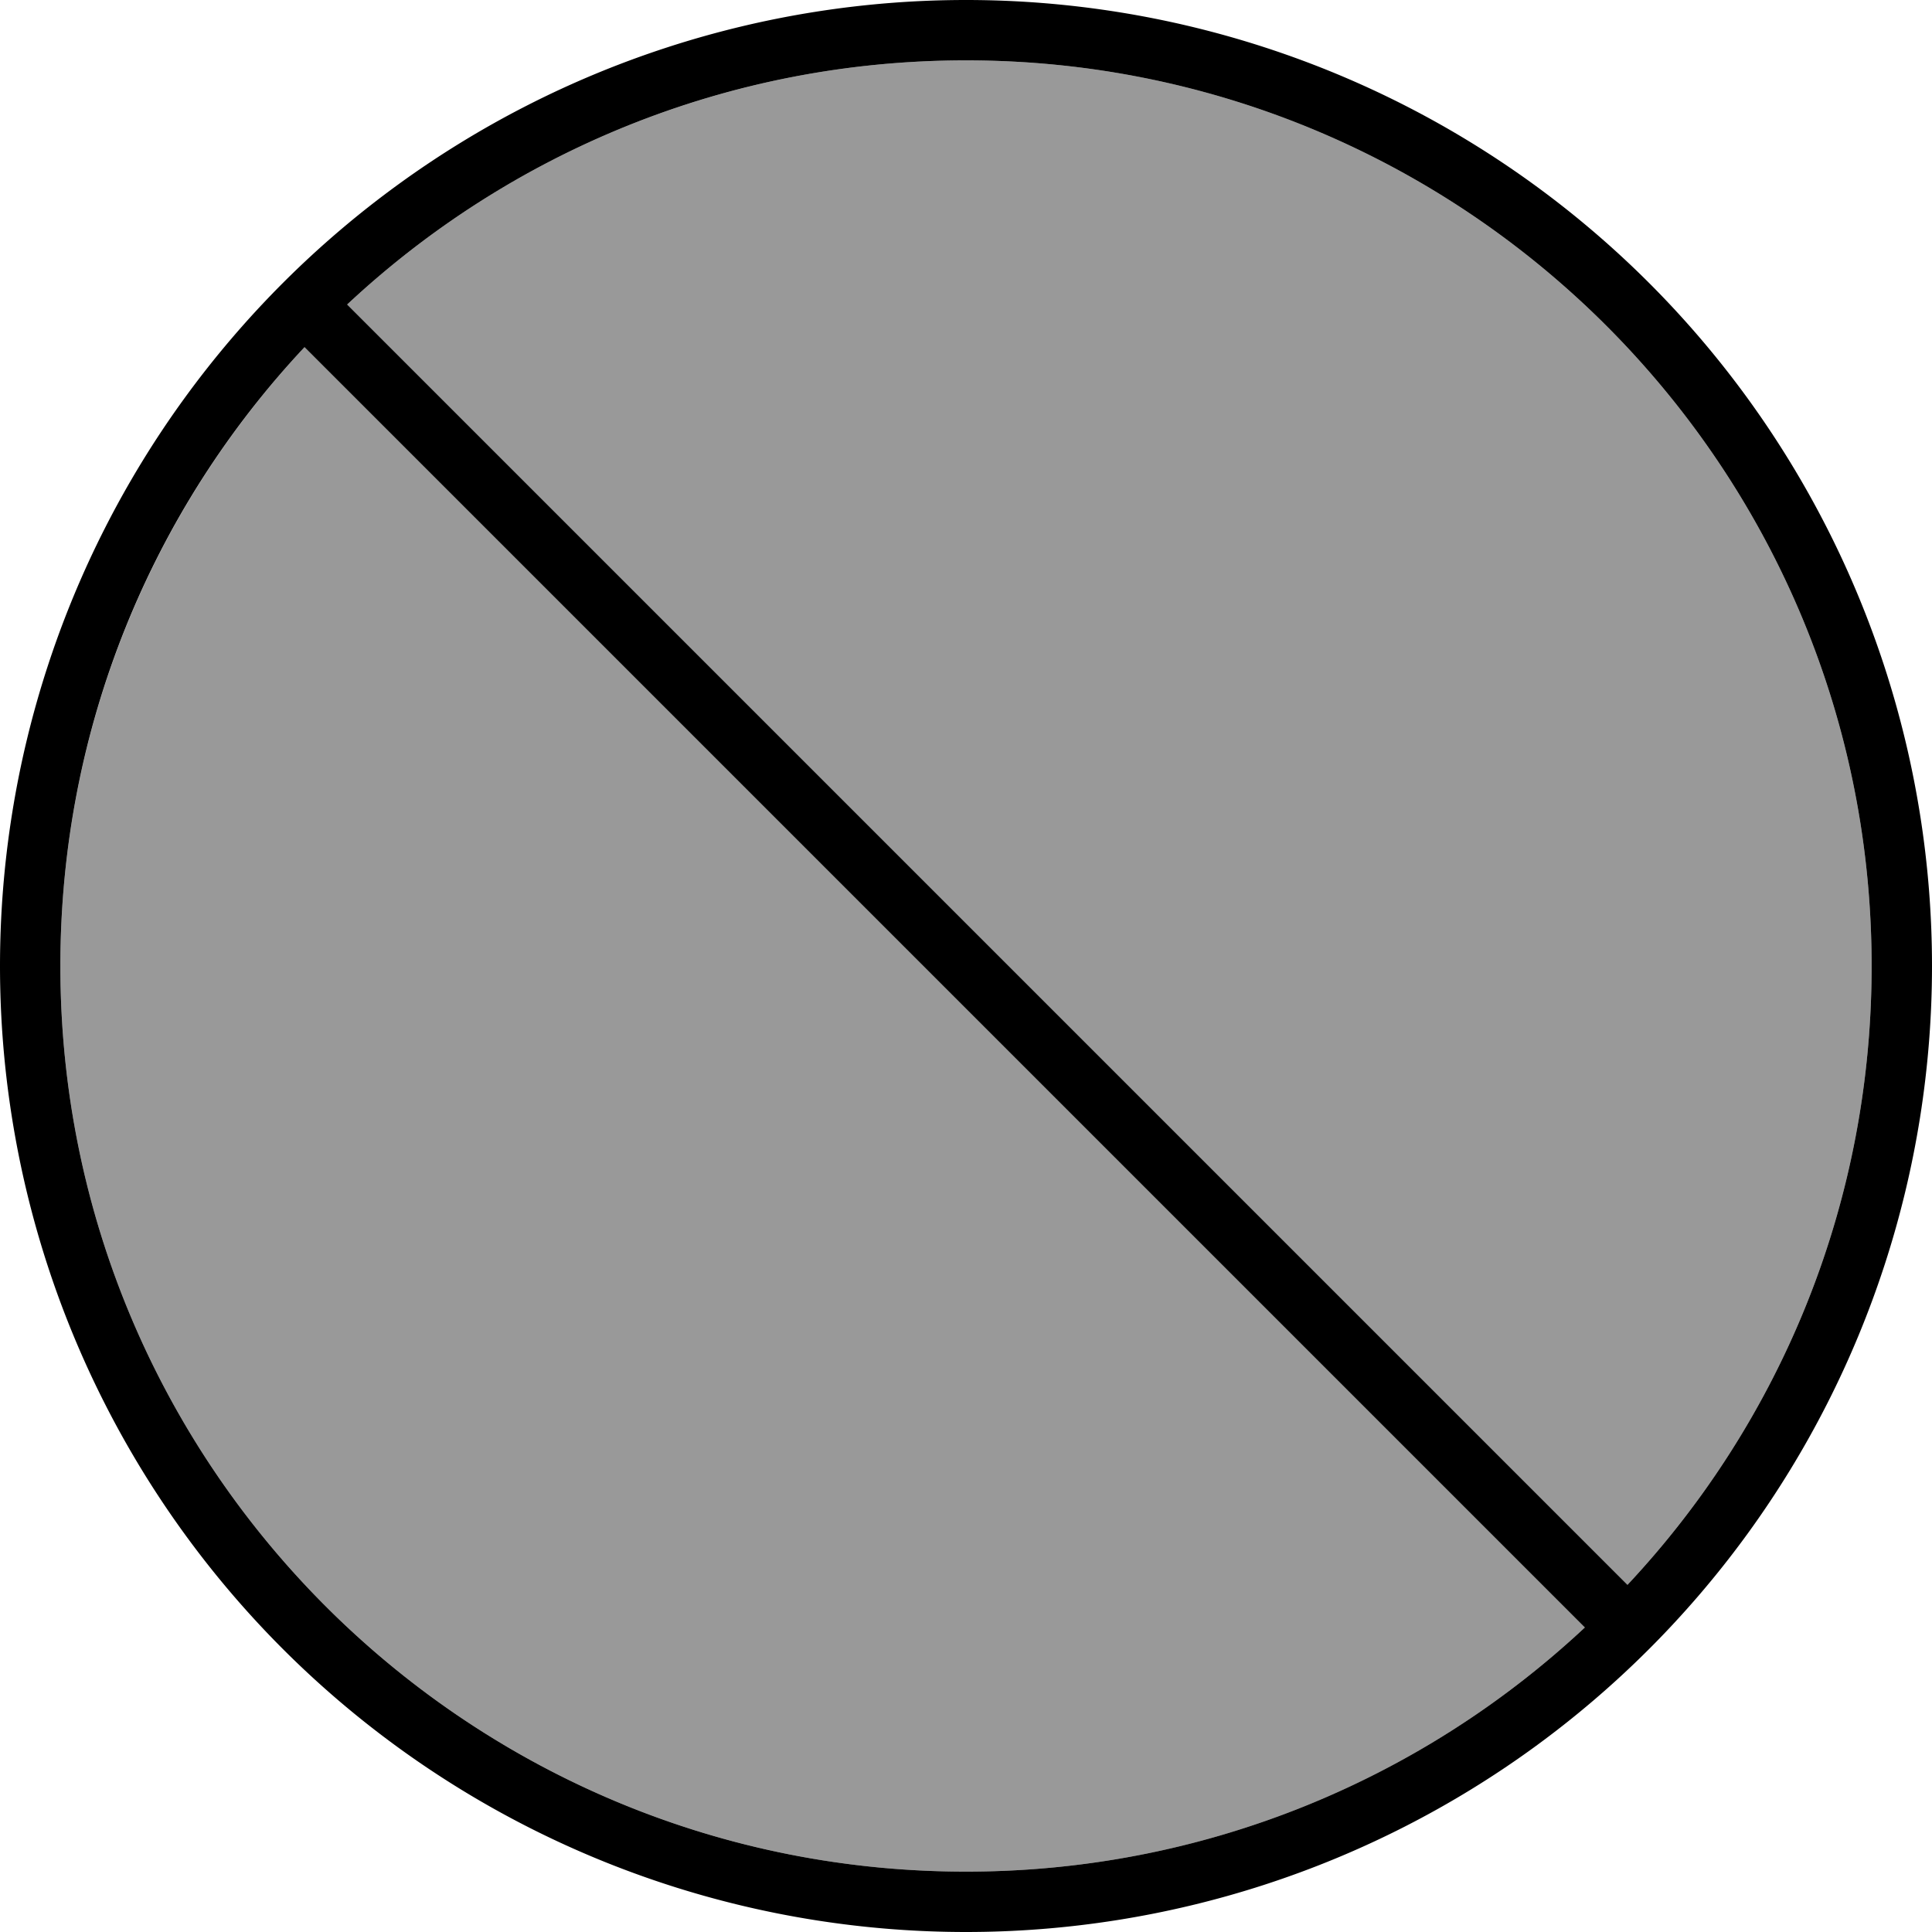 <svg fill="currentColor" xmlns="http://www.w3.org/2000/svg" viewBox="0 0 512 512"><!--! Font Awesome Pro 7.0.1 by @fontawesome - https://fontawesome.com License - https://fontawesome.com/license (Commercial License) Copyright 2025 Fonticons, Inc. --><path opacity=".4" fill="currentColor" d="M16 256c0 132.5 107.5 240 240 240 63.4 0 121.1-24.6 164-64.7L80.7 92C40.6 134.9 16 192.6 16 256zM92 80.7L431.3 420c40.2-42.9 64.7-100.6 64.7-164 0-132.5-107.5-240-240-240-63.4 0-121.1 24.6-164 64.7z"/><path fill="currentColor" d="M420 431.3L80.7 92c-40.2 42.9-64.7 100.6-64.7 164 0 132.5 107.5 240 240 240 63.4 0 121.1-24.6 164-64.7zM431.3 420c40.2-42.9 64.7-100.6 64.7-164 0-132.5-107.5-240-240-240-63.4 0-121.1 24.6-164 64.7L431.3 420zM0 256a256 256 0 1 1 512 0 256 256 0 1 1 -512 0z"/></svg>